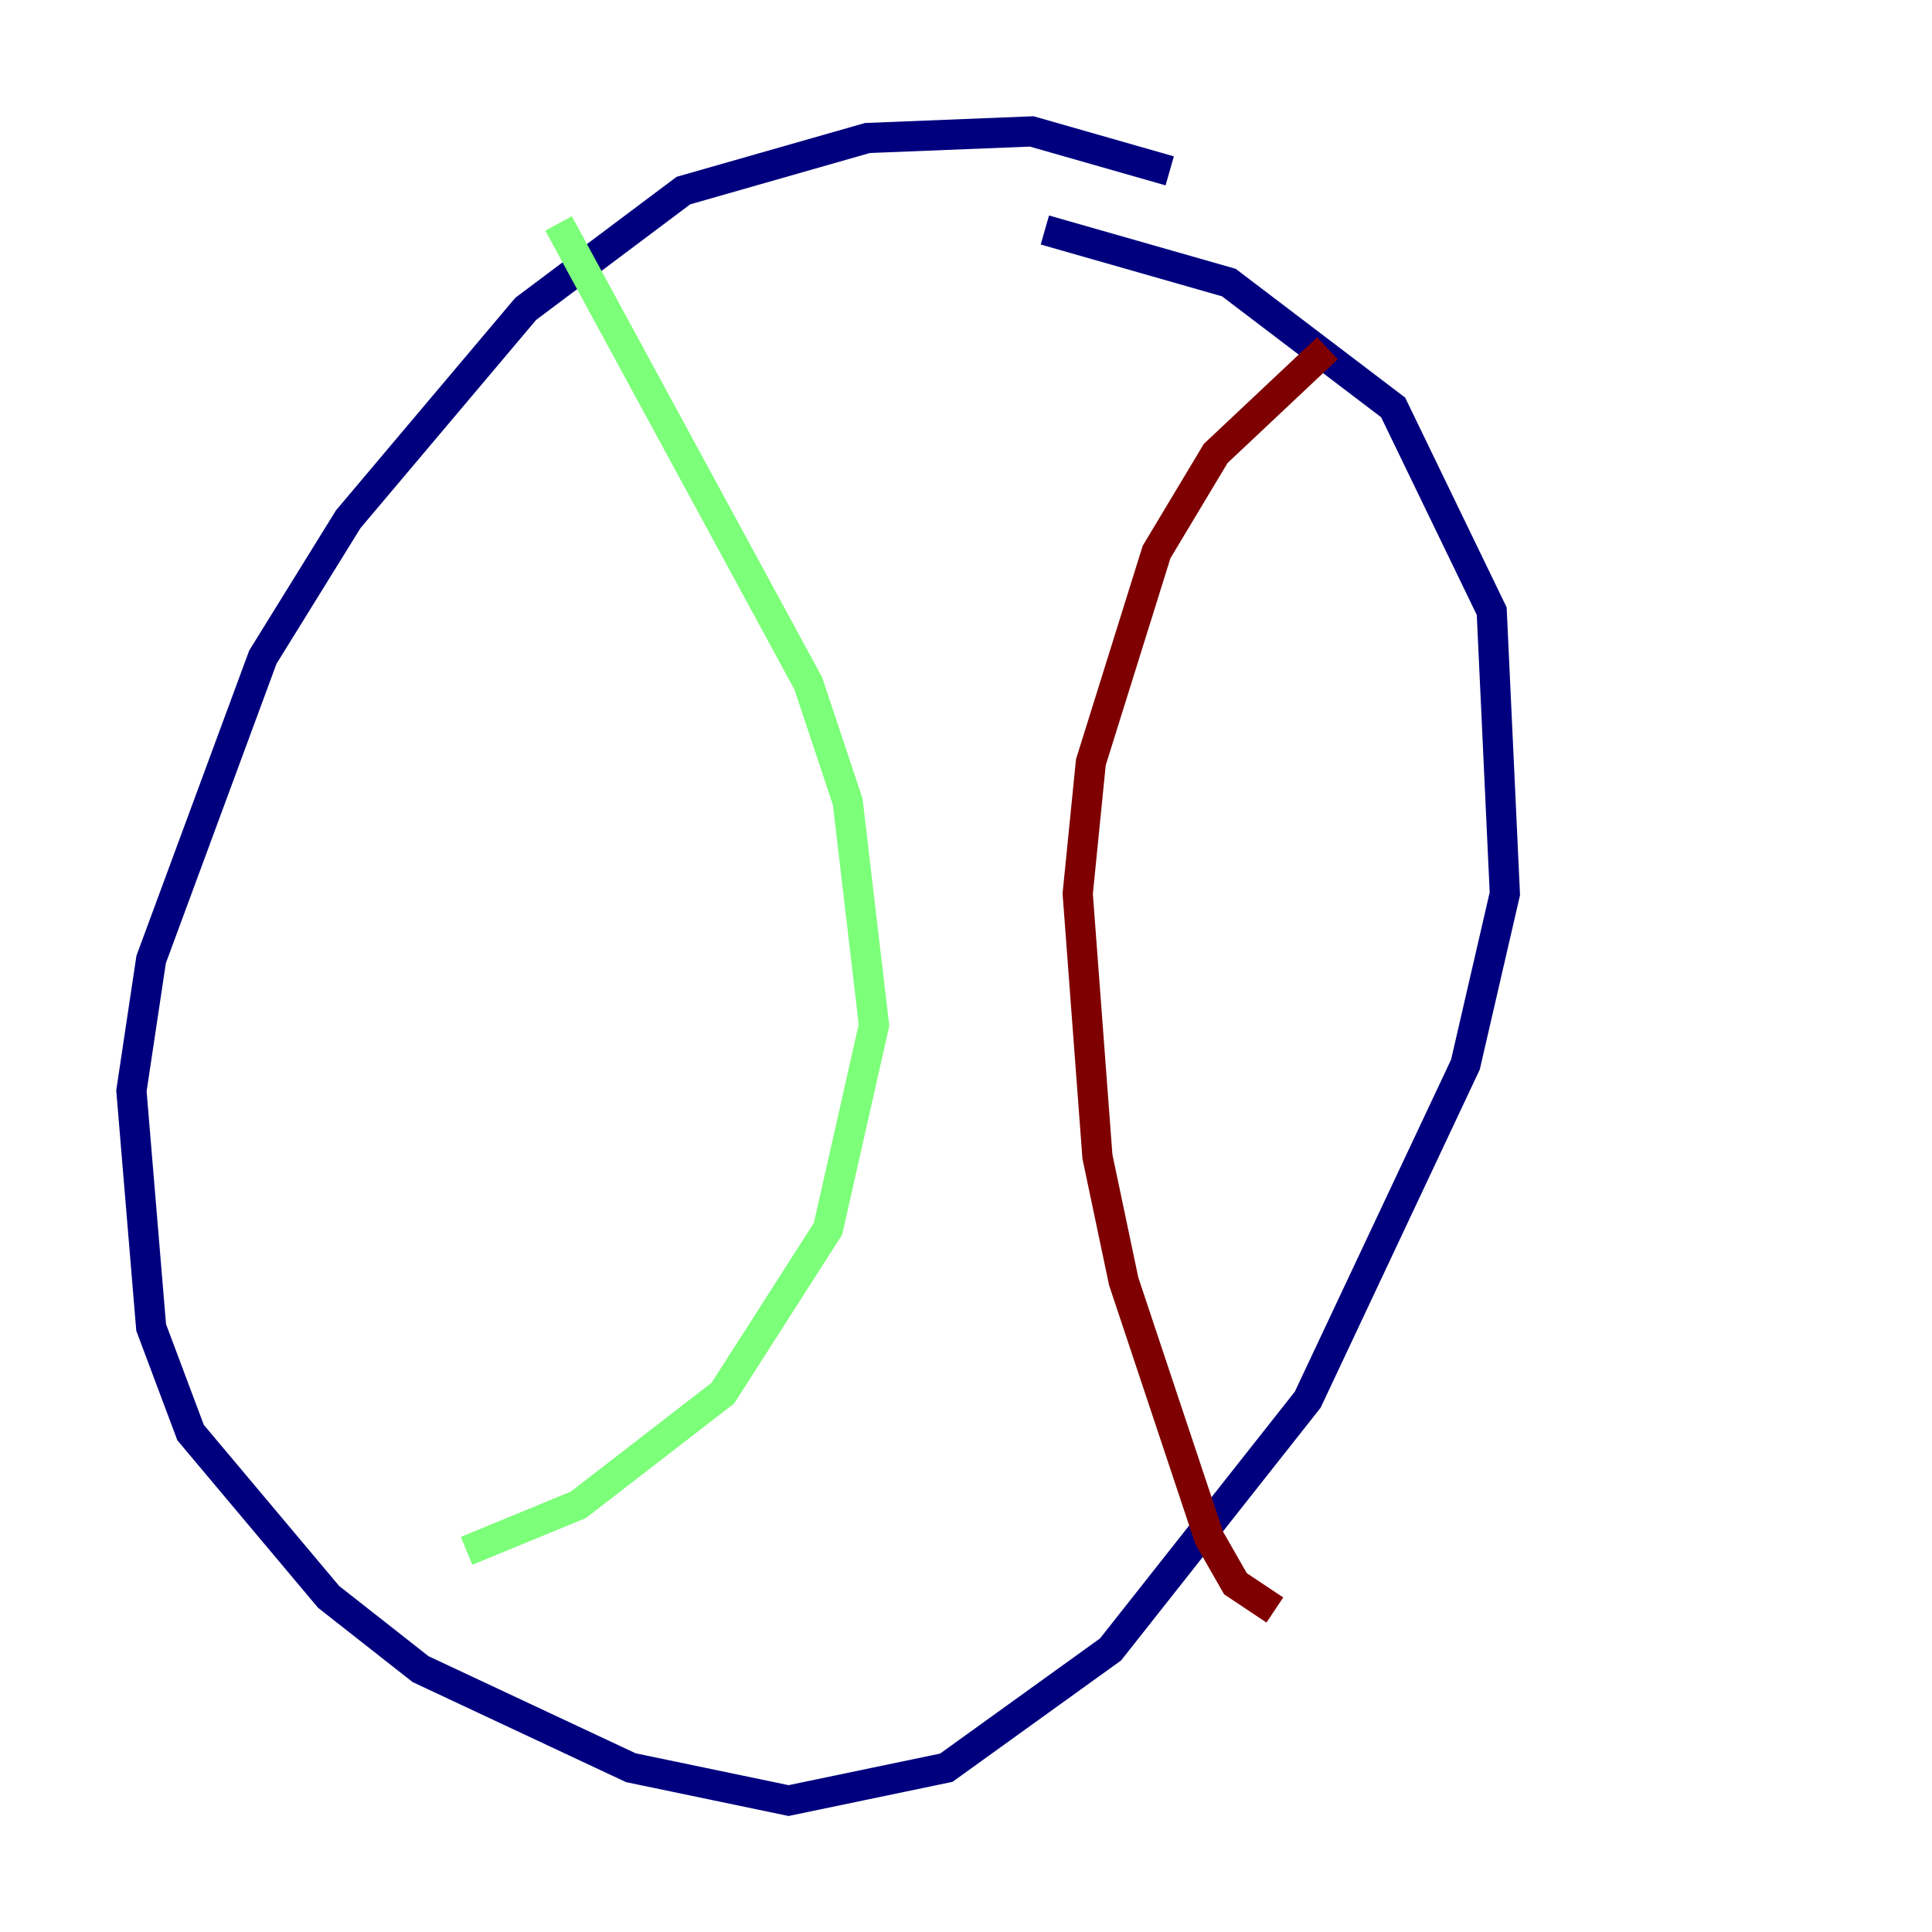 <?xml version="1.0" encoding="utf-8" ?>
<svg baseProfile="tiny" height="128" version="1.2" viewBox="0,0,128,128" width="128" xmlns="http://www.w3.org/2000/svg" xmlns:ev="http://www.w3.org/2001/xml-events" xmlns:xlink="http://www.w3.org/1999/xlink"><defs /><polyline fill="none" points="77.497,11.32 68.354,8.707 57.469,9.143 45.279,12.626 34.83,20.463 23.075,34.395 17.415,43.537 10.014,63.565 8.707,72.272 10.014,87.946 12.626,94.912 21.769,105.796 27.864,110.585 41.796,117.116 52.245,119.293 62.694,117.116 73.578,109.279 86.639,92.735 97.088,70.531 99.701,59.211 98.83,40.49 92.299,26.993 81.415,18.721 69.225,15.238" stroke="#00007f" stroke-width="2" /><polyline fill="none" points="37.007,14.803 53.551,45.279 56.163,53.116 57.905,67.918 54.857,81.415 47.891,92.299 38.313,99.701 30.912,102.748" stroke="#7cff79" stroke-width="2" /><polyline fill="none" points="87.946,23.075 80.544,30.041 76.626,36.571 72.272,50.503 71.401,59.211 72.707,76.626 74.449,84.898 80.109,101.878 81.85,104.925 84.463,106.667" stroke="#7f0000" stroke-width="2" /></svg>